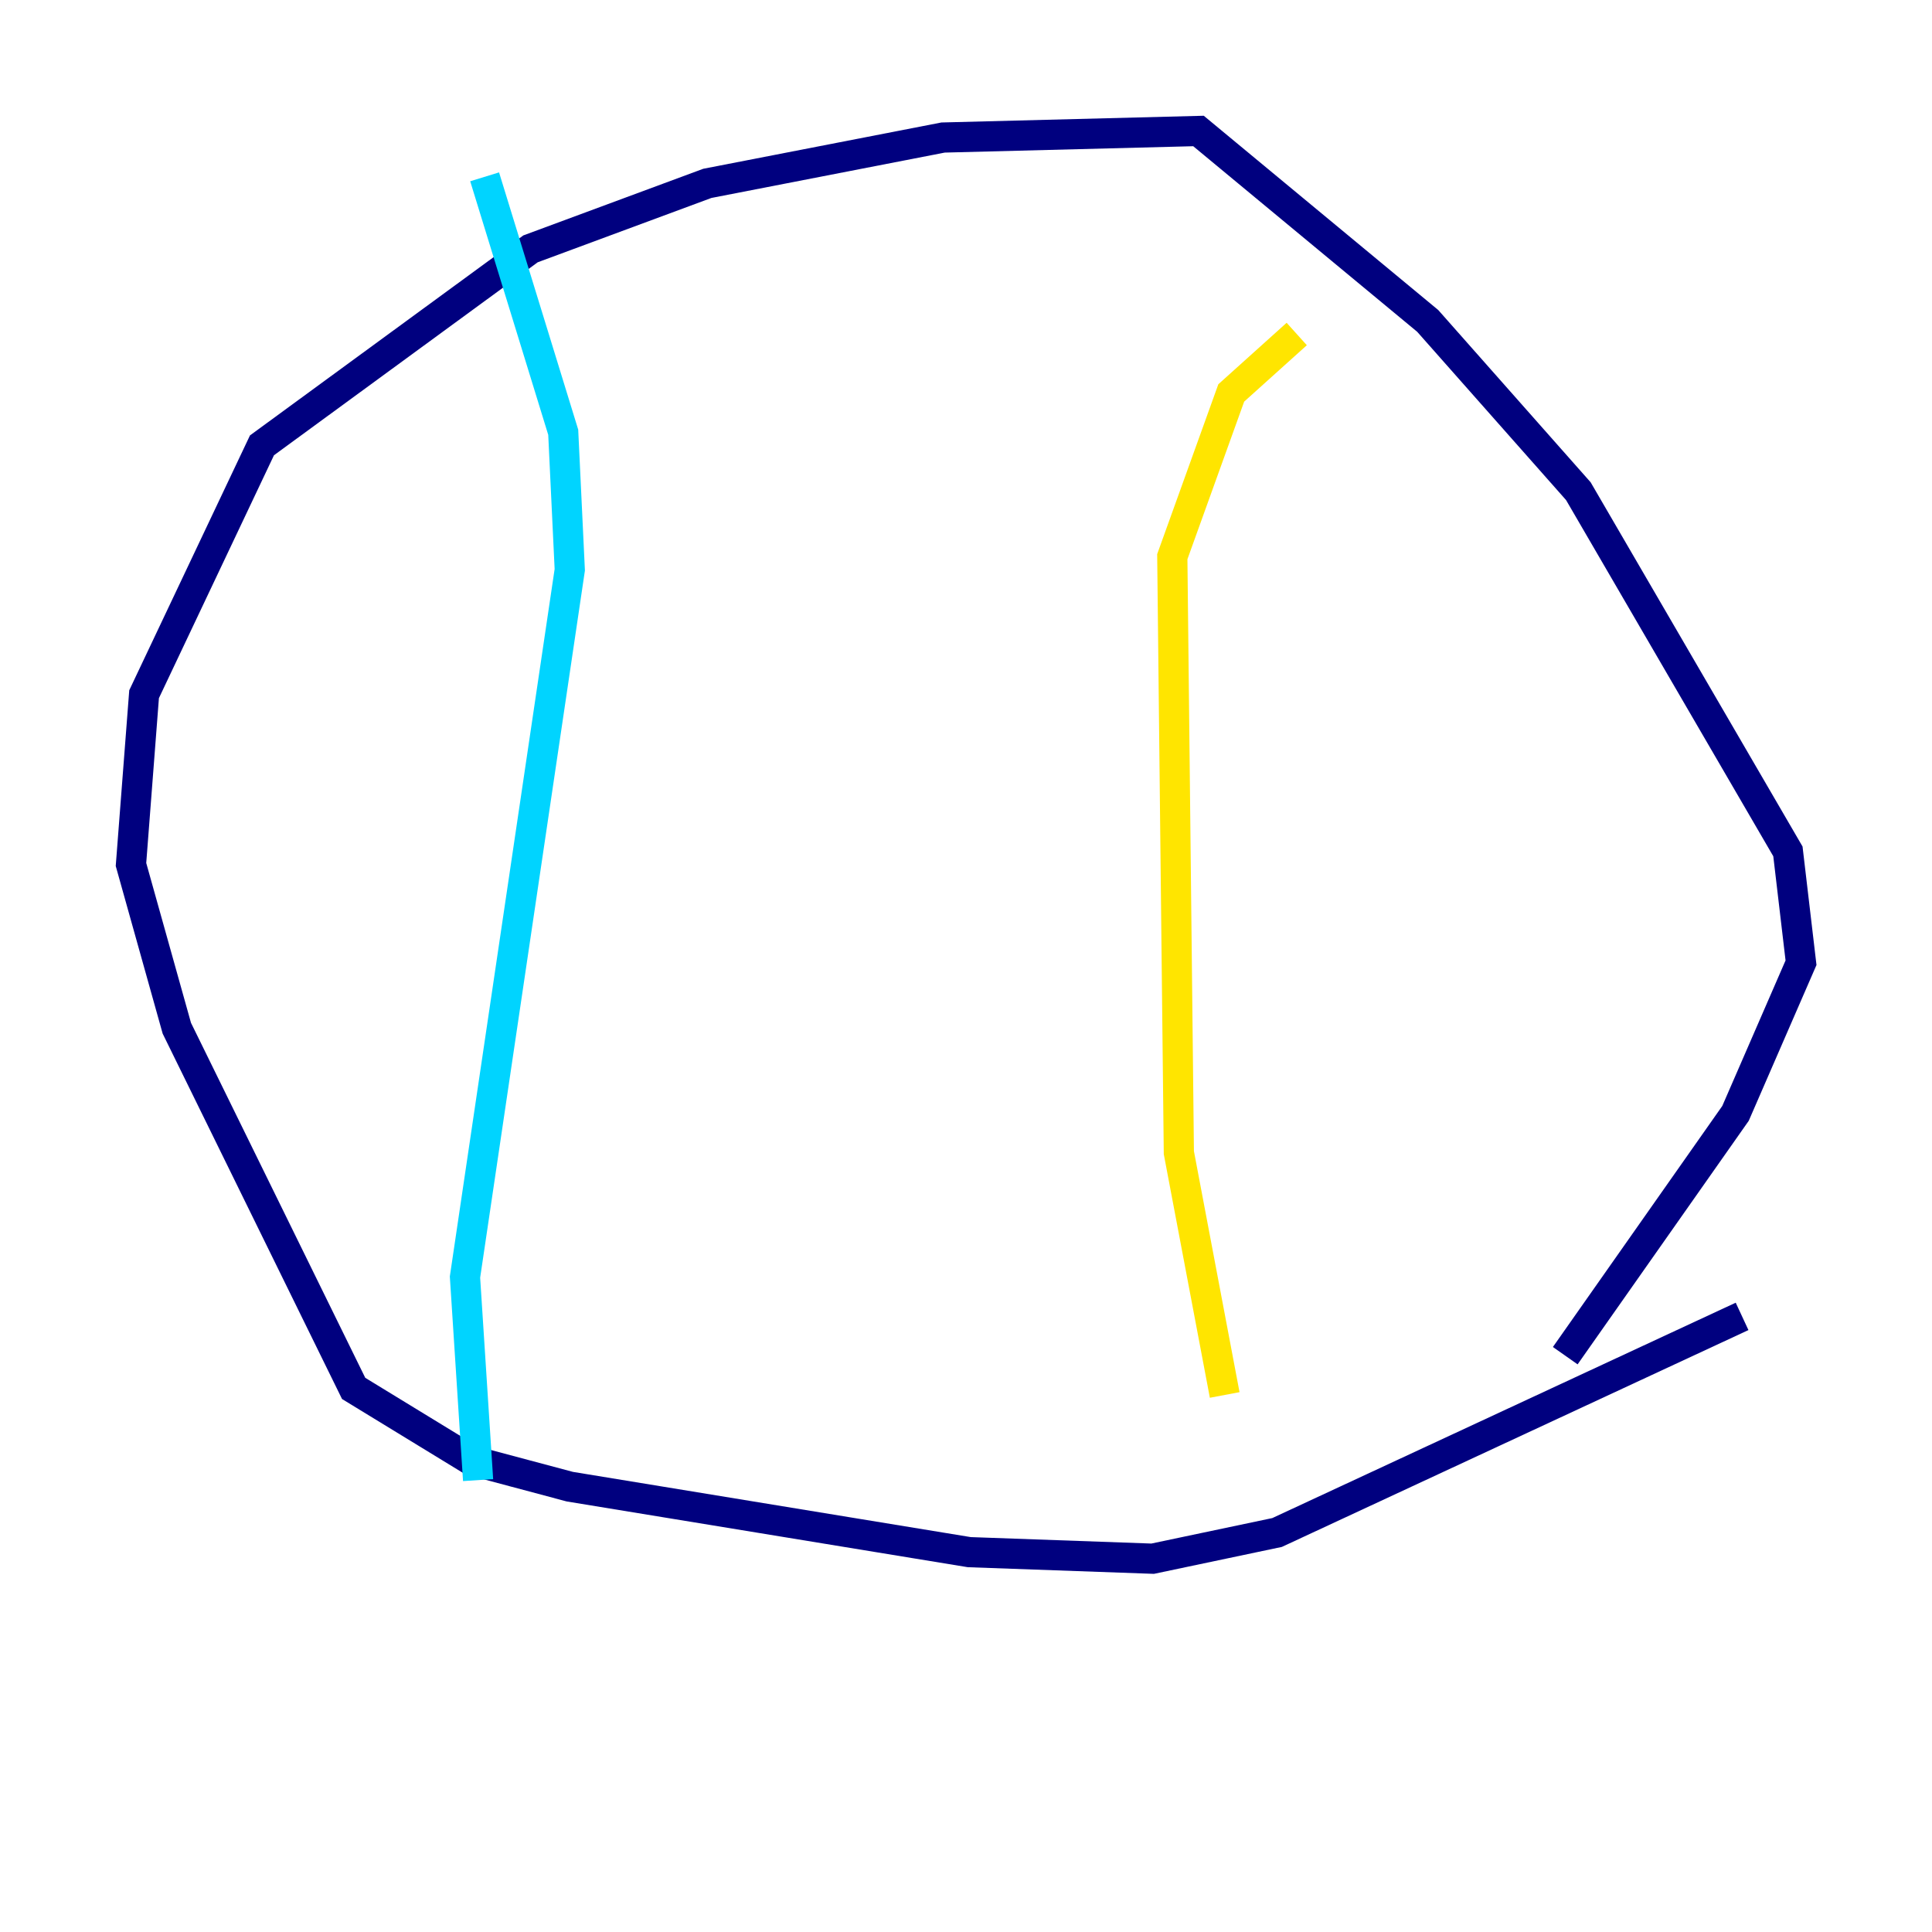 <?xml version="1.0" encoding="utf-8" ?>
<svg baseProfile="tiny" height="128" version="1.2" viewBox="0,0,128,128" width="128" xmlns="http://www.w3.org/2000/svg" xmlns:ev="http://www.w3.org/2001/xml-events" xmlns:xlink="http://www.w3.org/1999/xlink"><defs /><polyline fill="none" points="115.417,87.214 84.61,101.532 76.366,103.268 64.217,102.834 37.749,98.495 31.241,96.759 23.43,91.986 11.715,68.122 8.678,57.275 9.546,45.993 17.356,29.505 35.146,16.488 46.861,12.149 62.481,9.112 79.403,8.678 94.59,21.261 104.57,32.542 118.454,56.407 119.322,63.783 114.983,73.763 103.702,89.817" stroke="#00007f" stroke-width="2" /><polyline fill="none" points="31.675,98.061 30.807,84.61 37.749,37.749 37.315,28.637 32.108,11.715" stroke="#00d4ff" stroke-width="2" /><polyline fill="none" points="81.139,92.42 78.102,76.366 77.668,36.881 81.573,26.034 85.912,22.129" stroke="#ffe500" stroke-width="2" /><polyline fill="none" points="90.685,14.752 90.685,14.752" stroke="#7f0000" stroke-width="2" /></svg>